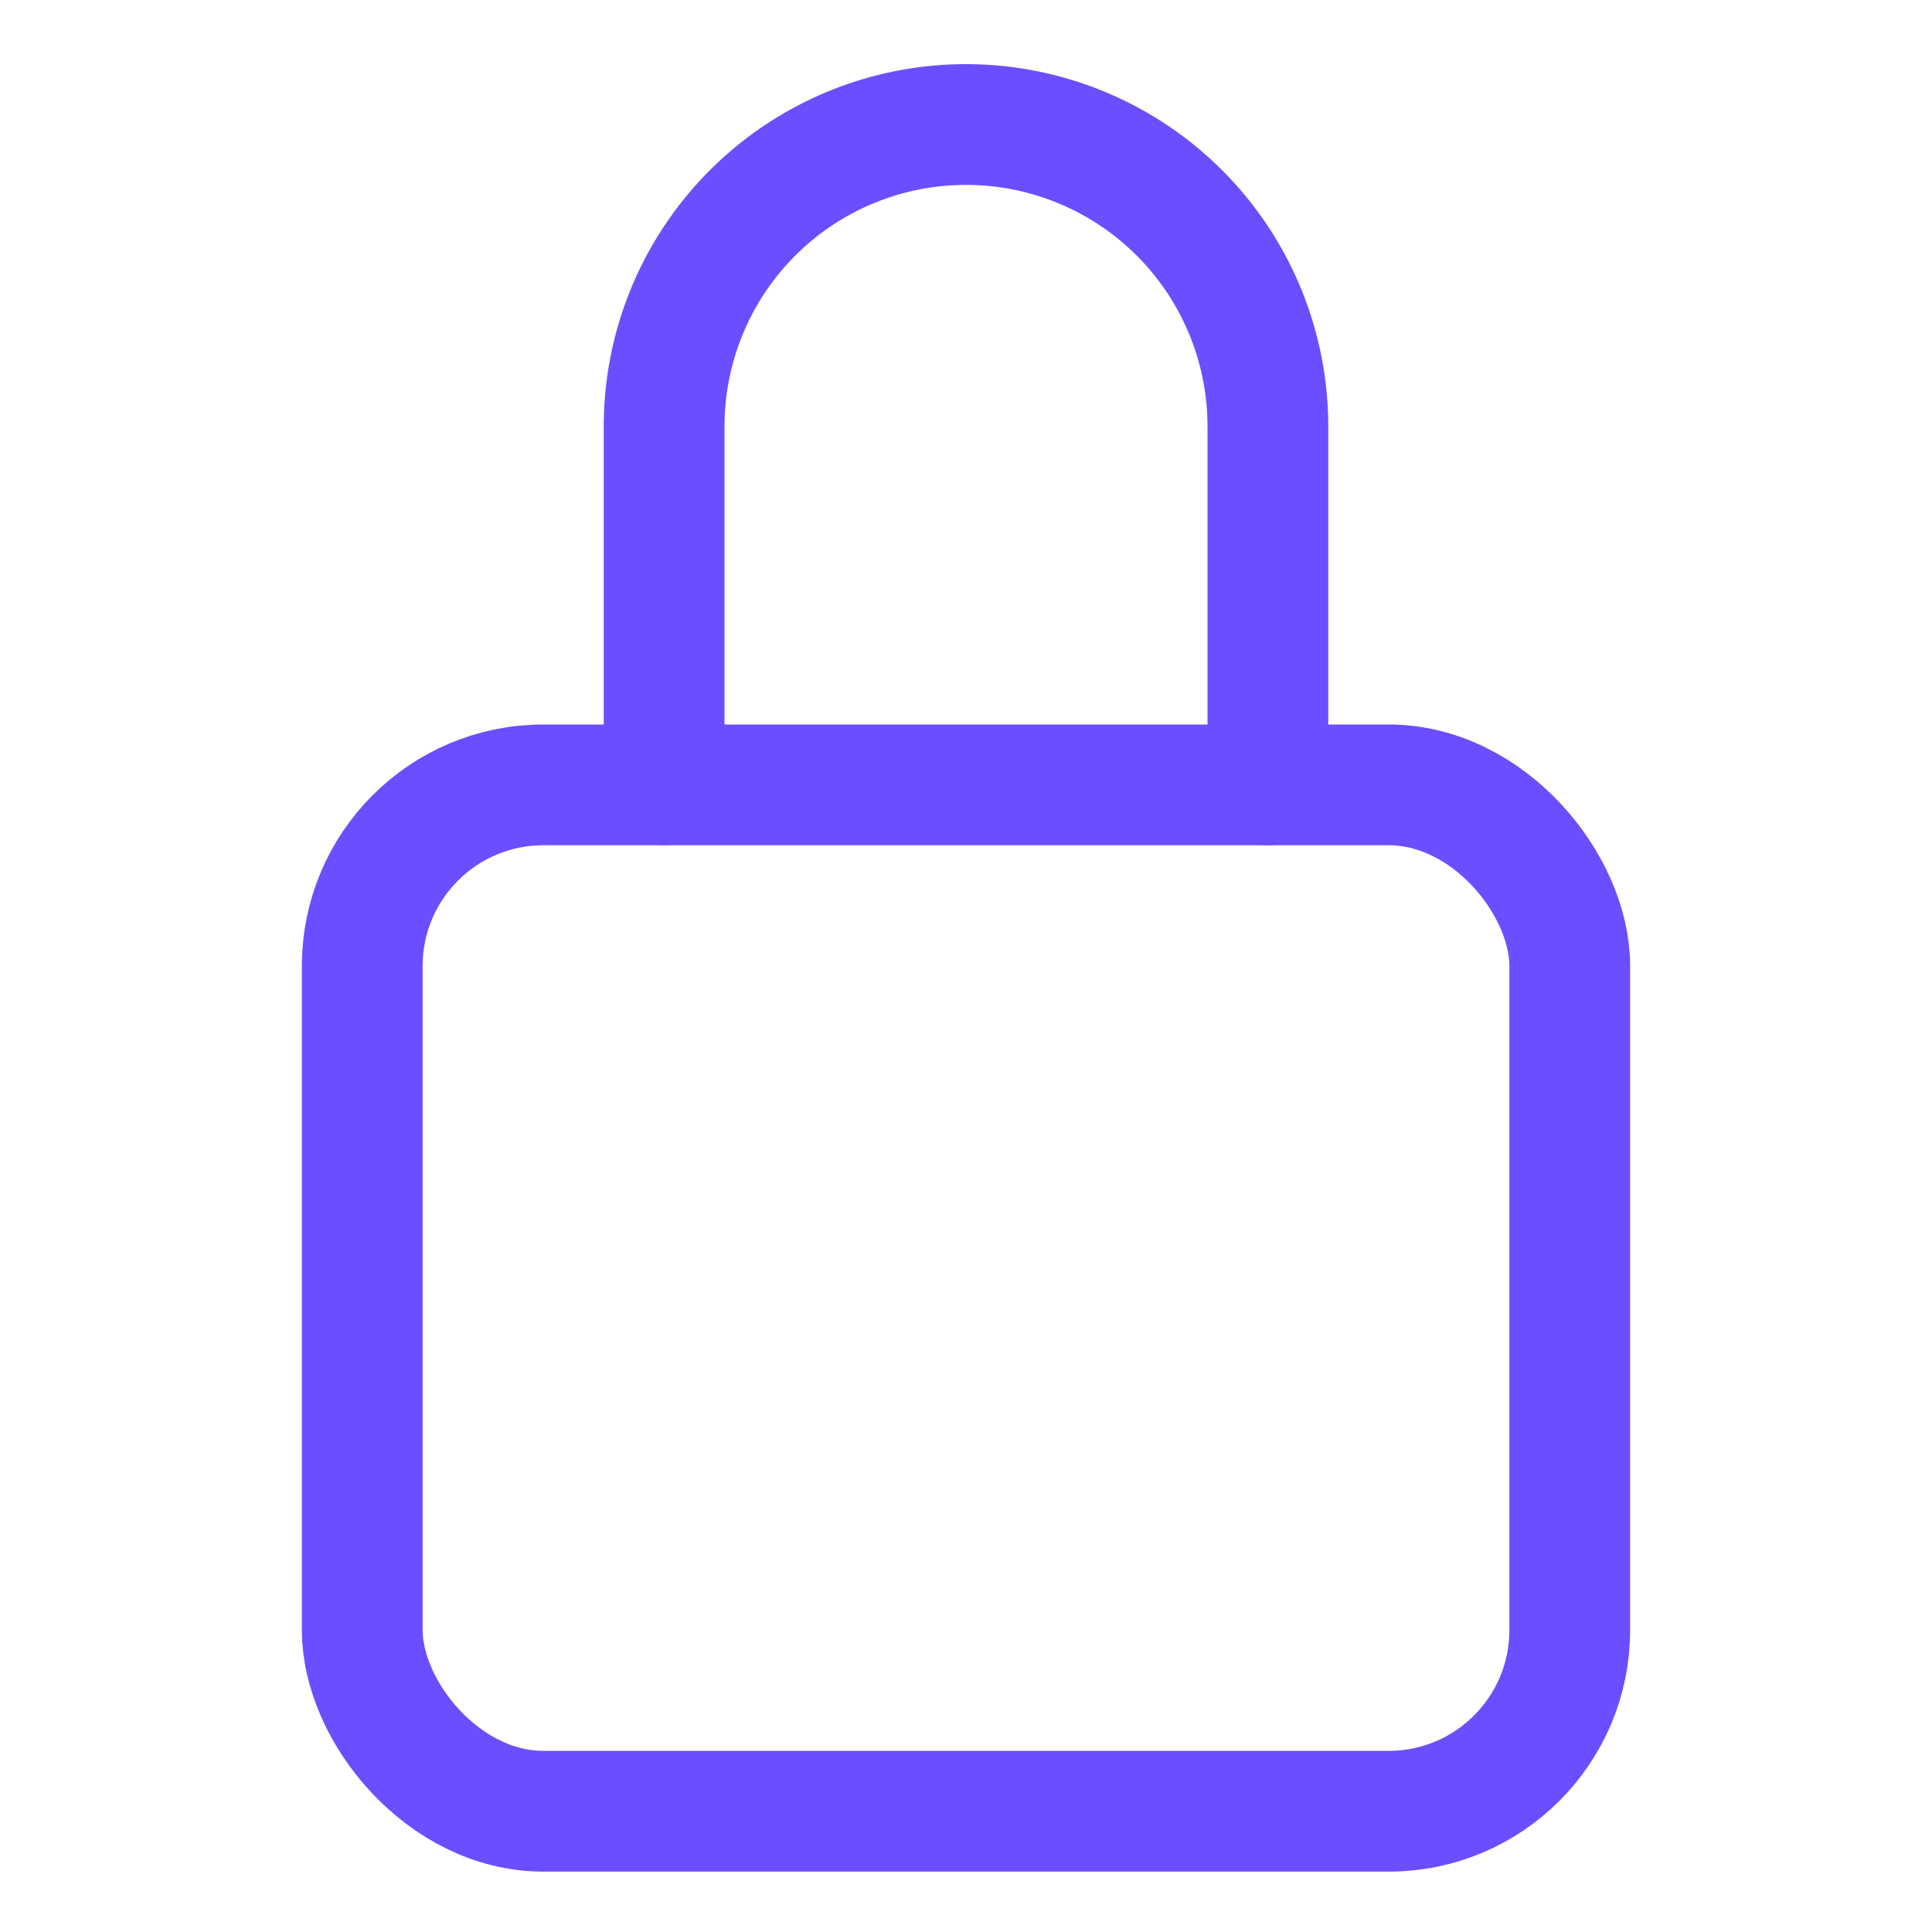 <svg xmlns="http://www.w3.org/2000/svg" class="ionicon" viewBox="0 0 512 512"><path d="M336 208v-95a80 80 0 00-160 0v95" fill="none" stroke="#6B4EFF" stroke-linecap="round" stroke-linejoin="round" stroke-width="32"/><rect x="96" y="208" width="320" height="272" rx="48" ry="48" fill="none" stroke="#6B4EFF" stroke-linecap="round" stroke-linejoin="round" stroke-width="32"/></svg>
